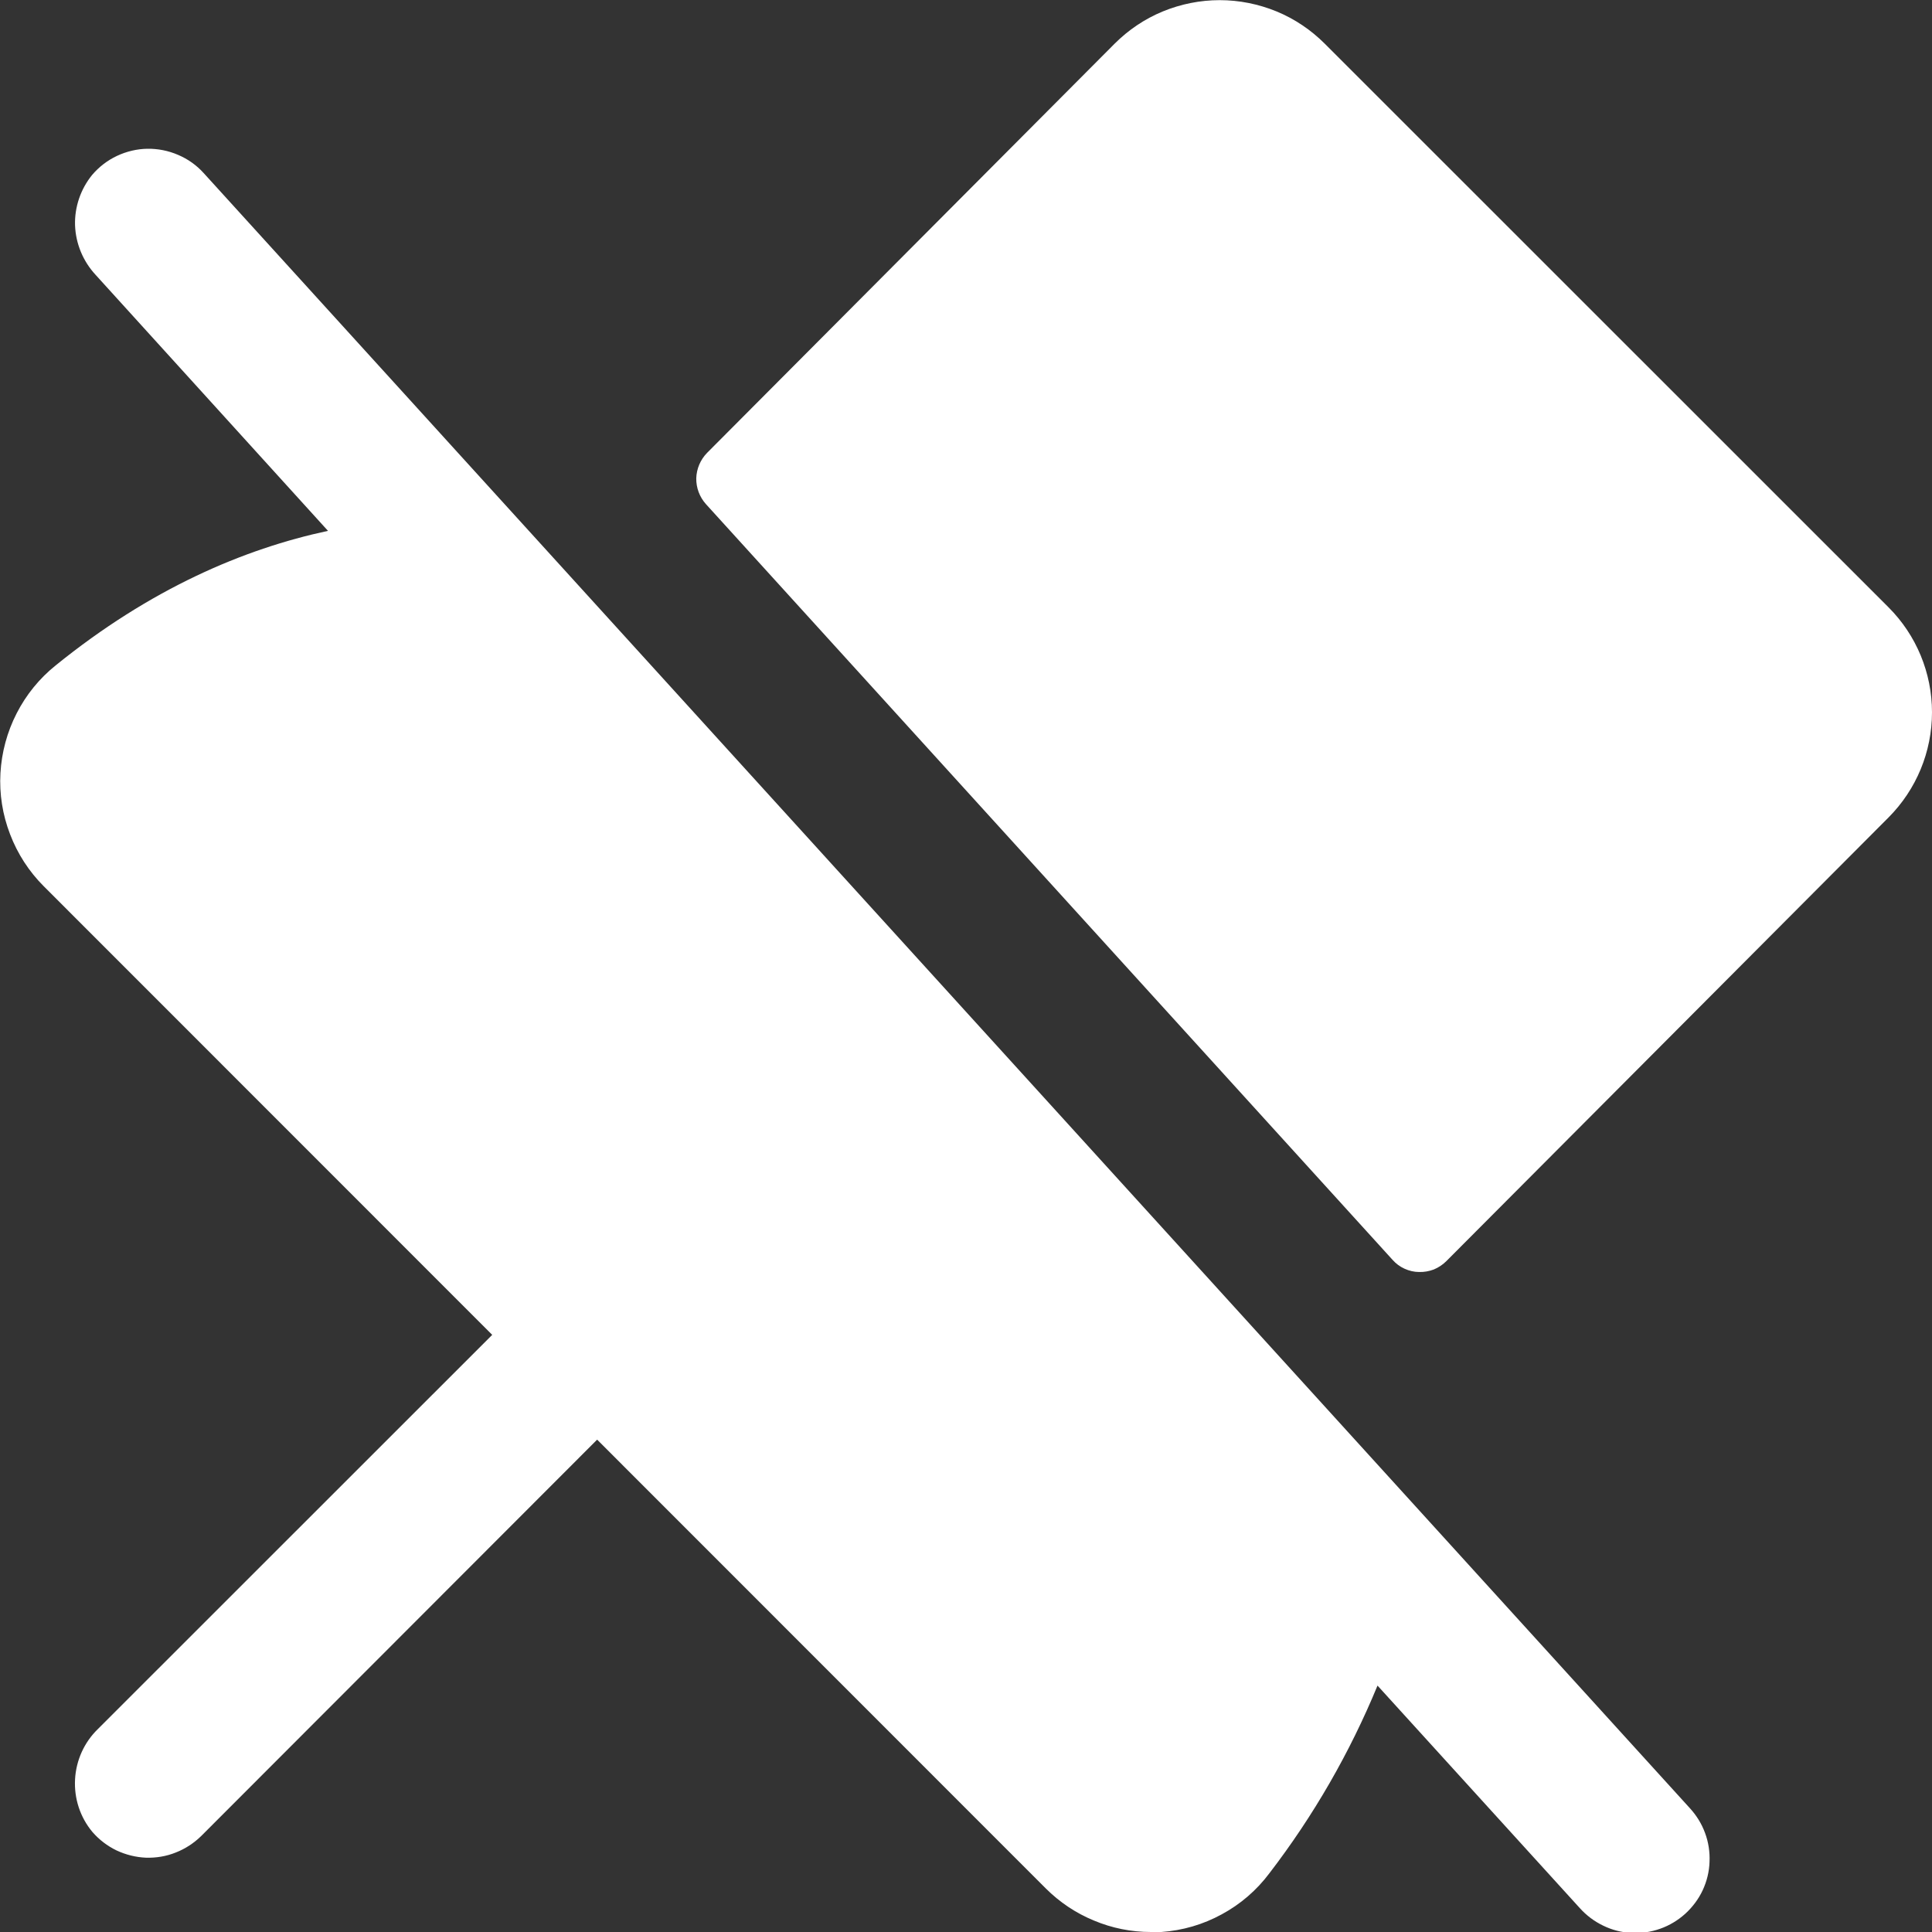 <svg width="13" height="13" viewBox="0 0 13 13" fill="none" xmlns="http://www.w3.org/2000/svg">
<rect x="0" y="0" width="13" height="13" fill="#333333" stroke="none"/>
<path d="M12.708 5.5L9.732 8.486C9.708 8.51 9.679 8.529 9.648 8.542C9.616 8.554 9.583 8.56 9.549 8.559C9.515 8.559 9.482 8.551 9.451 8.537C9.42 8.523 9.393 8.503 9.37 8.477L4.75 3.392C4.707 3.344 4.684 3.282 4.685 3.218C4.687 3.154 4.713 3.093 4.758 3.047L7.5 0.294C7.593 0.201 7.703 0.127 7.824 0.077C7.946 0.027 8.076 0.001 8.207 0.001C8.338 0.001 8.468 0.027 8.59 0.077C8.711 0.127 8.821 0.201 8.914 0.294L12.707 4.086C12.895 4.274 13 4.528 13 4.793C13 5.058 12.895 5.312 12.708 5.5ZM1.37 1.164C1.322 1.111 1.264 1.07 1.198 1.042C1.133 1.014 1.063 1 0.992 1.001C0.921 1.002 0.851 1.019 0.787 1.049C0.723 1.079 0.666 1.123 0.62 1.177C0.542 1.273 0.501 1.394 0.505 1.517C0.51 1.641 0.559 1.758 0.643 1.849L2.207 3.572C1.641 3.693 1.012 3.961 0.375 4.477C0.265 4.565 0.176 4.675 0.112 4.8C0.048 4.925 0.011 5.062 0.003 5.202C-0.005 5.342 0.017 5.482 0.068 5.614C0.118 5.745 0.195 5.864 0.294 5.963L3.312 8.982L0.659 11.634C0.567 11.723 0.512 11.844 0.505 11.973C0.498 12.101 0.539 12.228 0.622 12.327C0.667 12.379 0.722 12.421 0.784 12.451C0.846 12.48 0.913 12.497 0.982 12.5C1.05 12.502 1.119 12.491 1.183 12.465C1.247 12.44 1.305 12.402 1.354 12.354L4.018 9.687L7.036 12.706C7.129 12.799 7.239 12.873 7.361 12.923C7.482 12.974 7.612 13 7.744 13C7.767 13 7.79 13 7.814 13C7.957 12.99 8.095 12.95 8.221 12.881C8.347 12.813 8.456 12.719 8.542 12.604C8.839 12.217 9.083 11.793 9.269 11.342L10.63 12.839C10.674 12.888 10.727 12.928 10.787 12.957C10.846 12.986 10.911 13.003 10.977 13.006C11.043 13.01 11.109 13 11.171 12.978C11.234 12.956 11.291 12.921 11.34 12.877C11.389 12.832 11.429 12.779 11.457 12.719C11.485 12.659 11.501 12.594 11.503 12.528C11.506 12.462 11.496 12.396 11.473 12.334C11.45 12.271 11.415 12.215 11.37 12.166L1.37 1.164Z" fill="white"/>
</svg>
